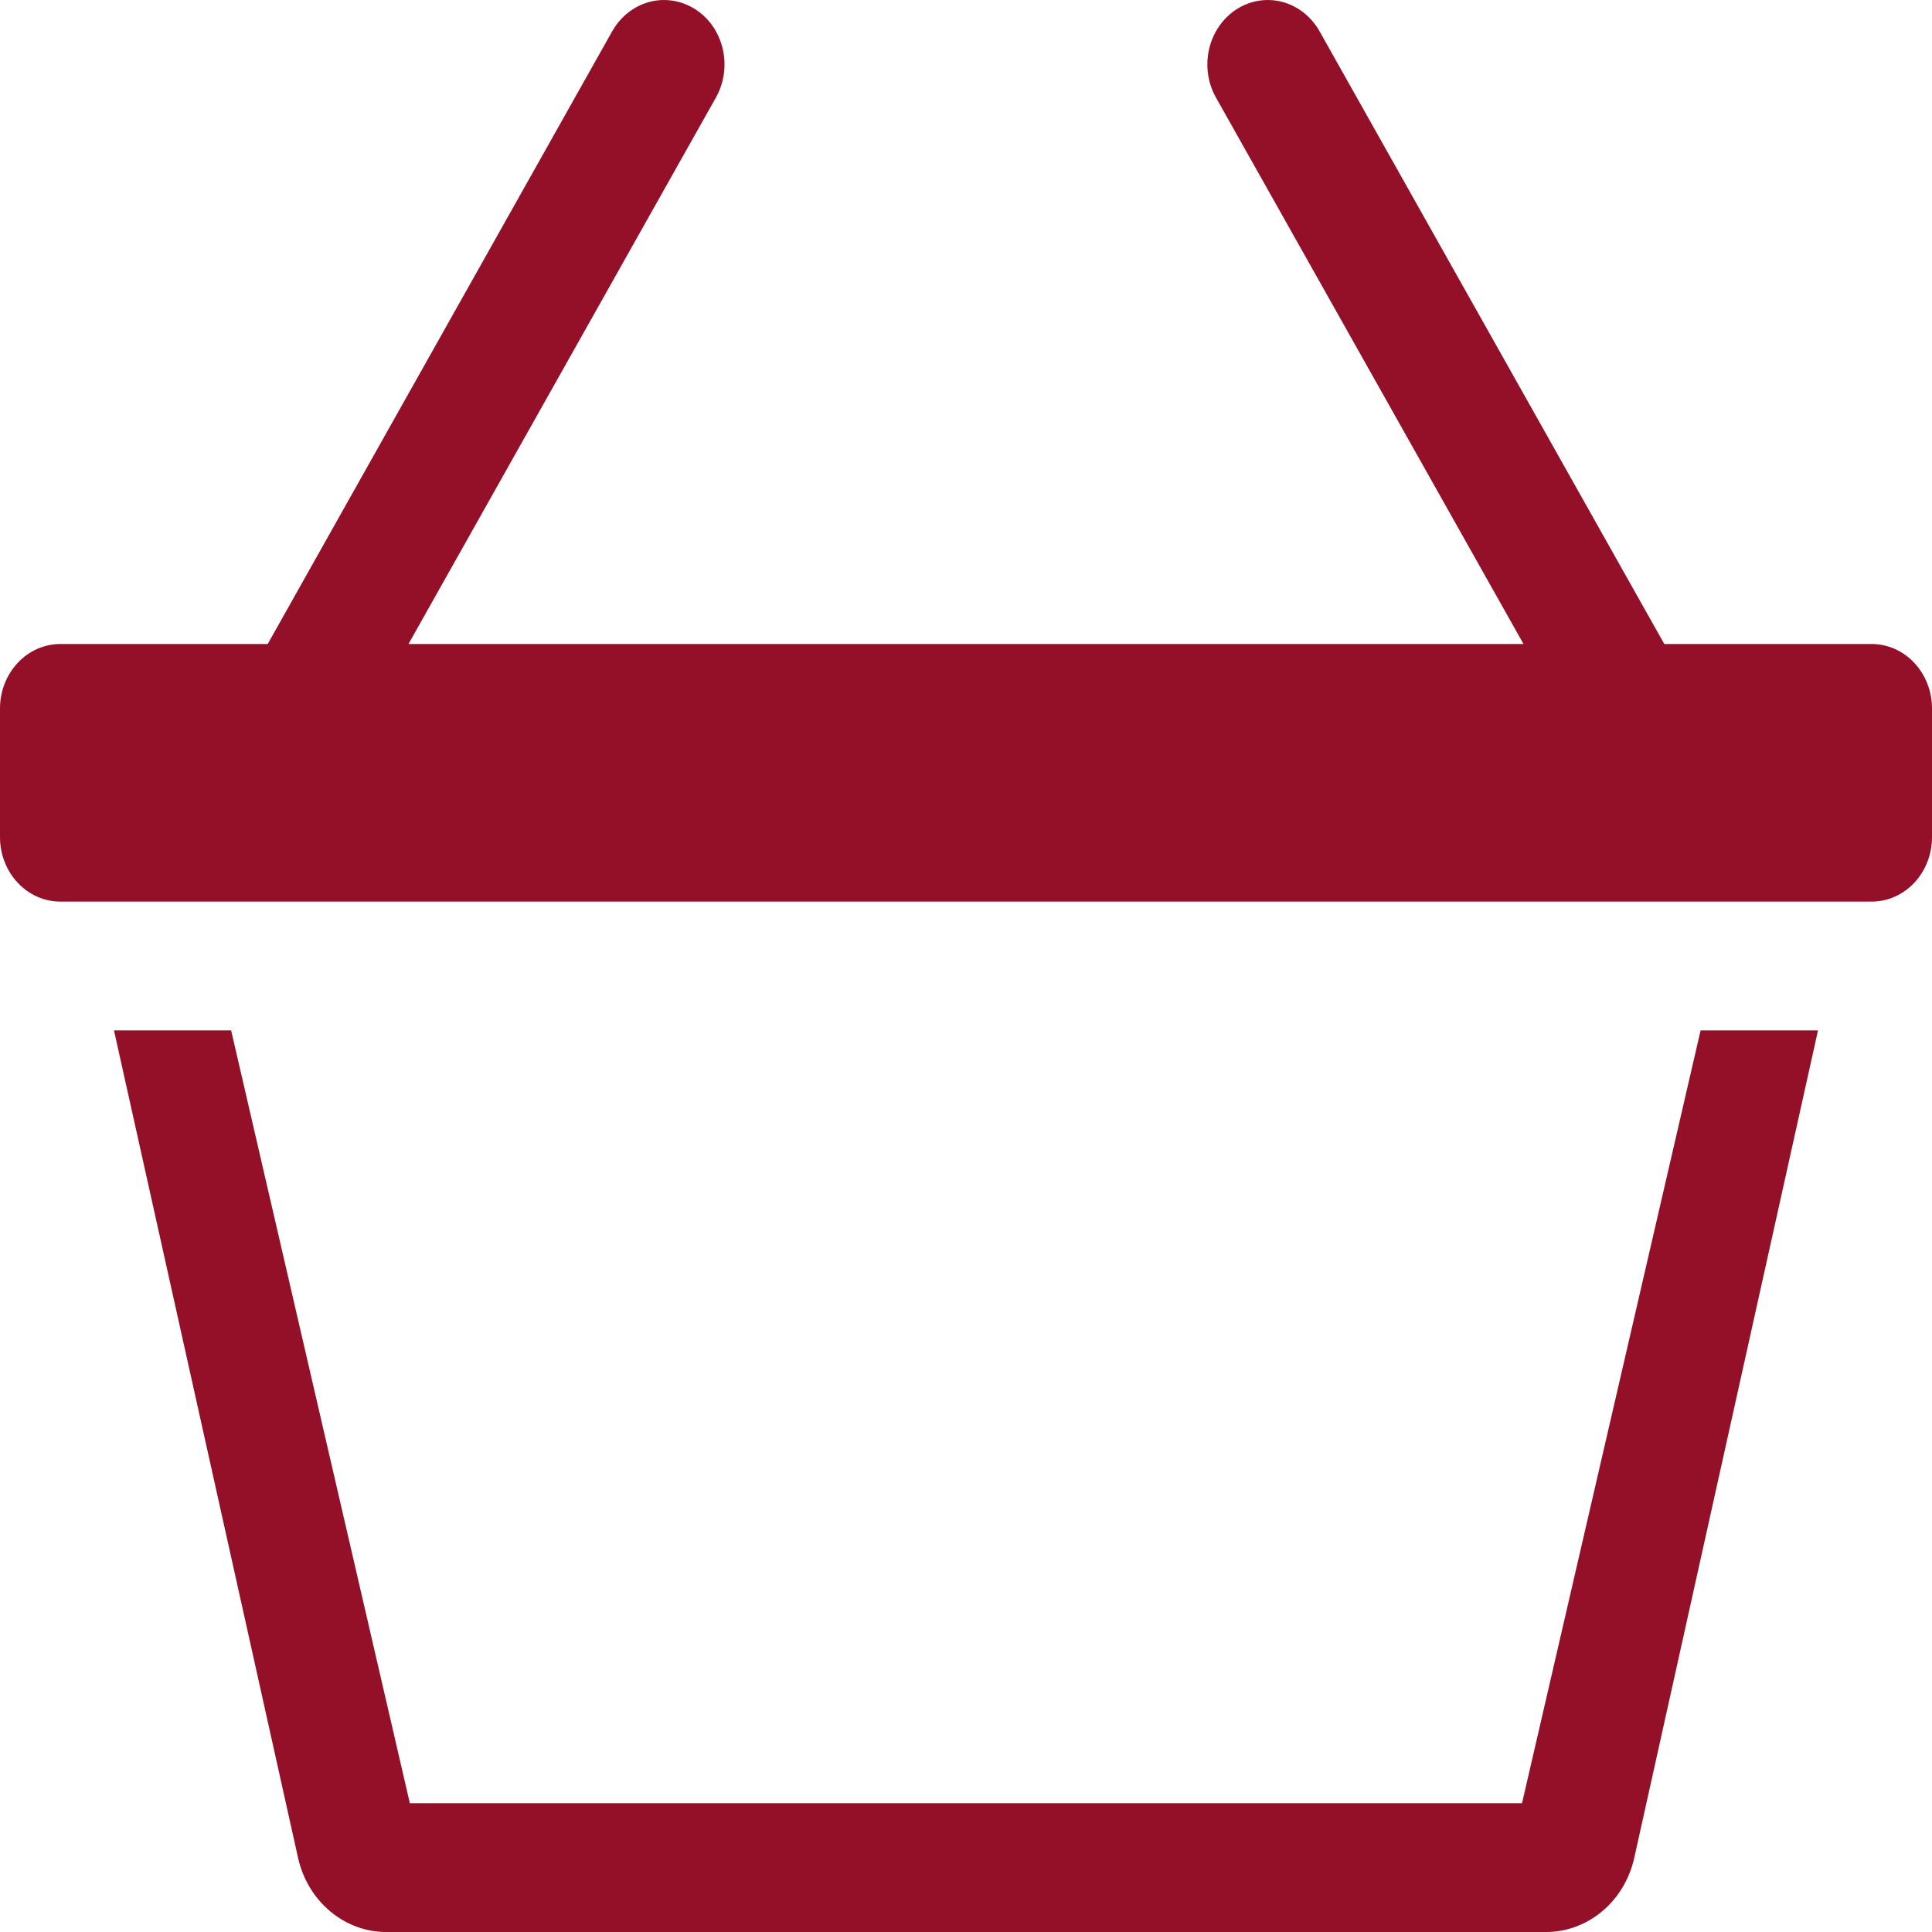 <svg width="30" height="30" viewBox="0 0 30 30" fill="none" xmlns="http://www.w3.org/2000/svg">
<path d="M10.794 0.142C10.9 0.21 10.992 0.299 11.066 0.404C11.139 0.51 11.192 0.63 11.222 0.757C11.252 0.884 11.258 1.017 11.24 1.147C11.222 1.277 11.18 1.402 11.117 1.514L6.343 10H23.657L18.881 1.514C18.753 1.287 18.716 1.014 18.776 0.757C18.837 0.5 18.99 0.279 19.204 0.142C19.417 0.006 19.672 -0.034 19.914 0.03C20.155 0.095 20.362 0.259 20.49 0.486L25.843 10H29.062C29.311 10 29.55 10.105 29.725 10.293C29.901 10.481 30 10.735 30 11V13C30 13.265 29.901 13.52 29.725 13.707C29.55 13.895 29.311 14 29.062 14H0.938C0.689 14 0.45 13.895 0.275 13.707C0.099 13.52 0 13.265 0 13V11C0 10.735 0.099 10.481 0.275 10.293C0.45 10.105 0.689 10 0.938 10H4.157L9.506 0.486C9.57 0.374 9.653 0.275 9.752 0.197C9.851 0.119 9.963 0.062 10.083 0.03C10.202 -0.002 10.326 -0.008 10.448 0.011C10.57 0.03 10.687 0.075 10.793 0.142H10.794ZM6.364 28L3.589 16H1.77L4.629 28.852C4.703 29.179 4.878 29.47 5.126 29.678C5.374 29.887 5.681 30 5.996 30H24.008C24.323 30 24.63 29.887 24.878 29.679C25.127 29.471 25.302 29.18 25.376 28.852L28.23 16H26.407L23.634 28H6.366H6.364Z" fill="#941028"/>
</svg>
